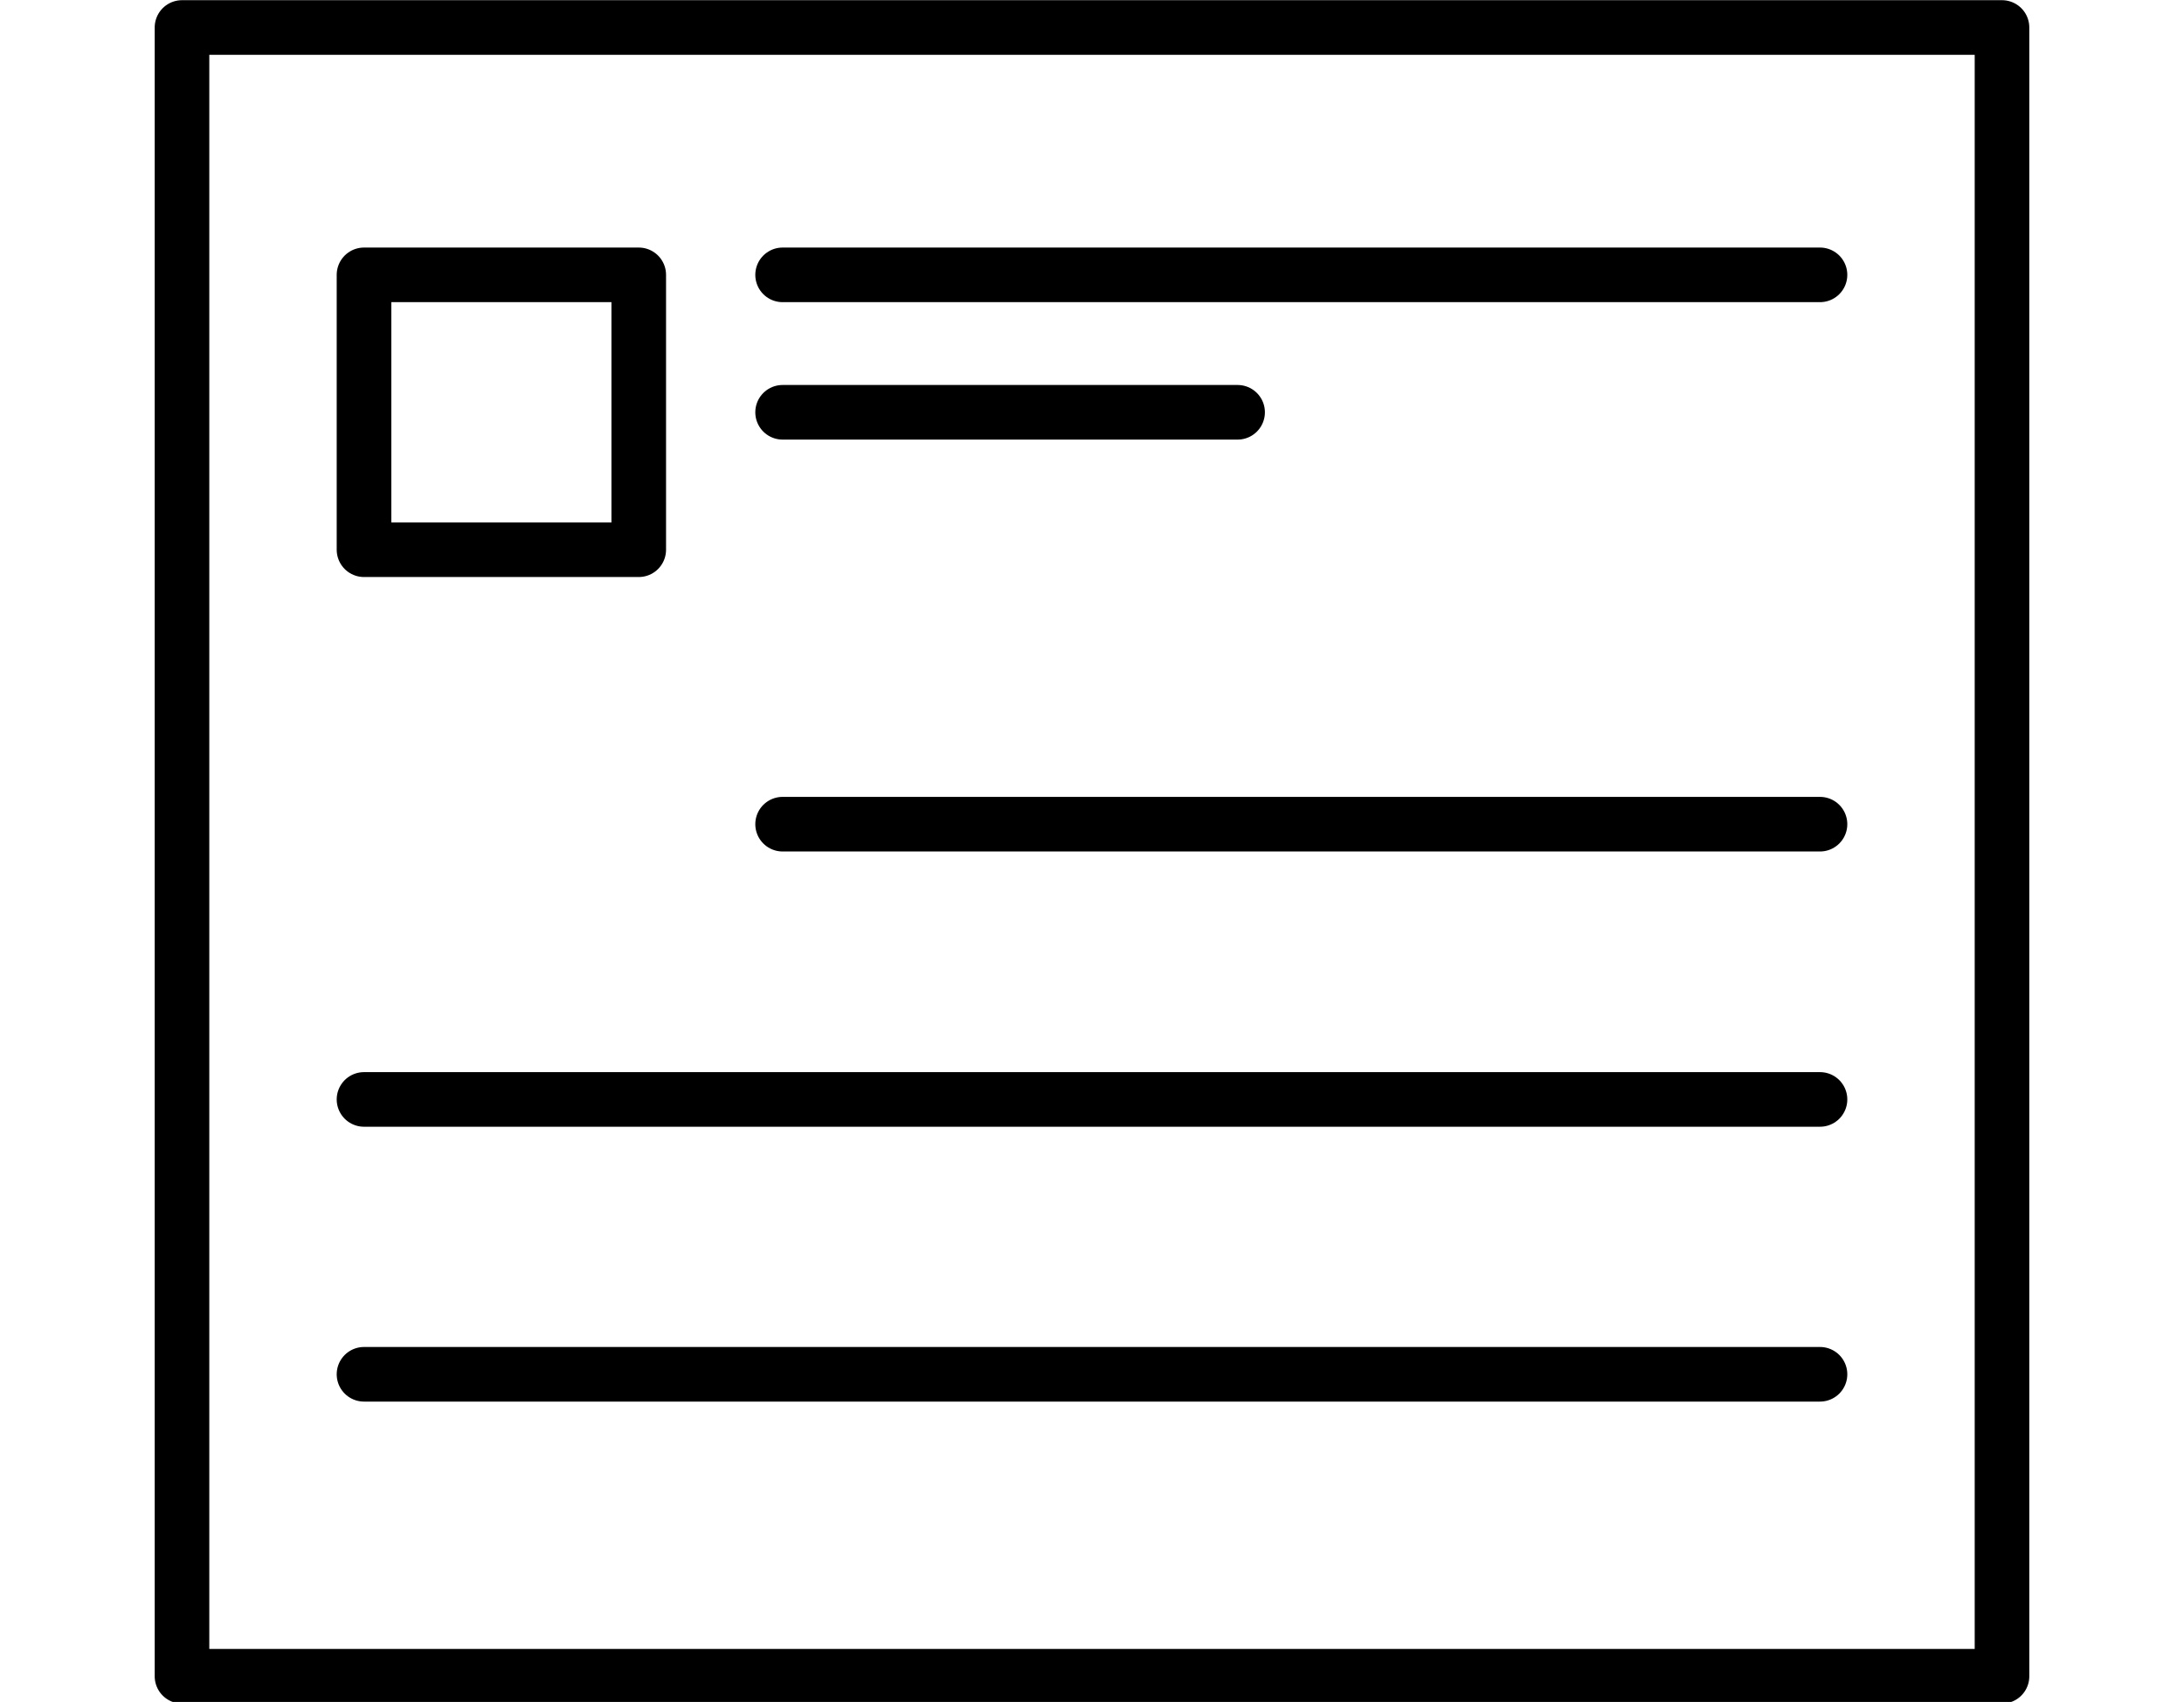 <svg xmlns="http://www.w3.org/2000/svg" width="1200" height="935" viewBox="0 0 1200 935">
  <defs>
    <style>
      .cls-1 {
        fill: none;
        stroke: #000;
        stroke-linecap: round;
        stroke-linejoin: round;
        stroke-width: 30px;
        fill-rule: evenodd;
      }
    </style>
  </defs>
  <path id="Shape_5_copy" data-name="Shape 5 copy" class="cls-1" d="M100,920.9H1100V15.1H100V920.9Z"/>
  <path class="cls-1" d="M350.961,302V151H200V302H350.961Z"/>
  <path class="cls-1" d="M430,452.787h570"/>
  <path class="cls-1" d="M200,604h800"/>
  <path class="cls-1" d="M200,755h800"/>
  <path class="cls-1" d="M430,151h570"/>
  <path class="cls-1" d="M430,226.5H680"/>
</svg>
